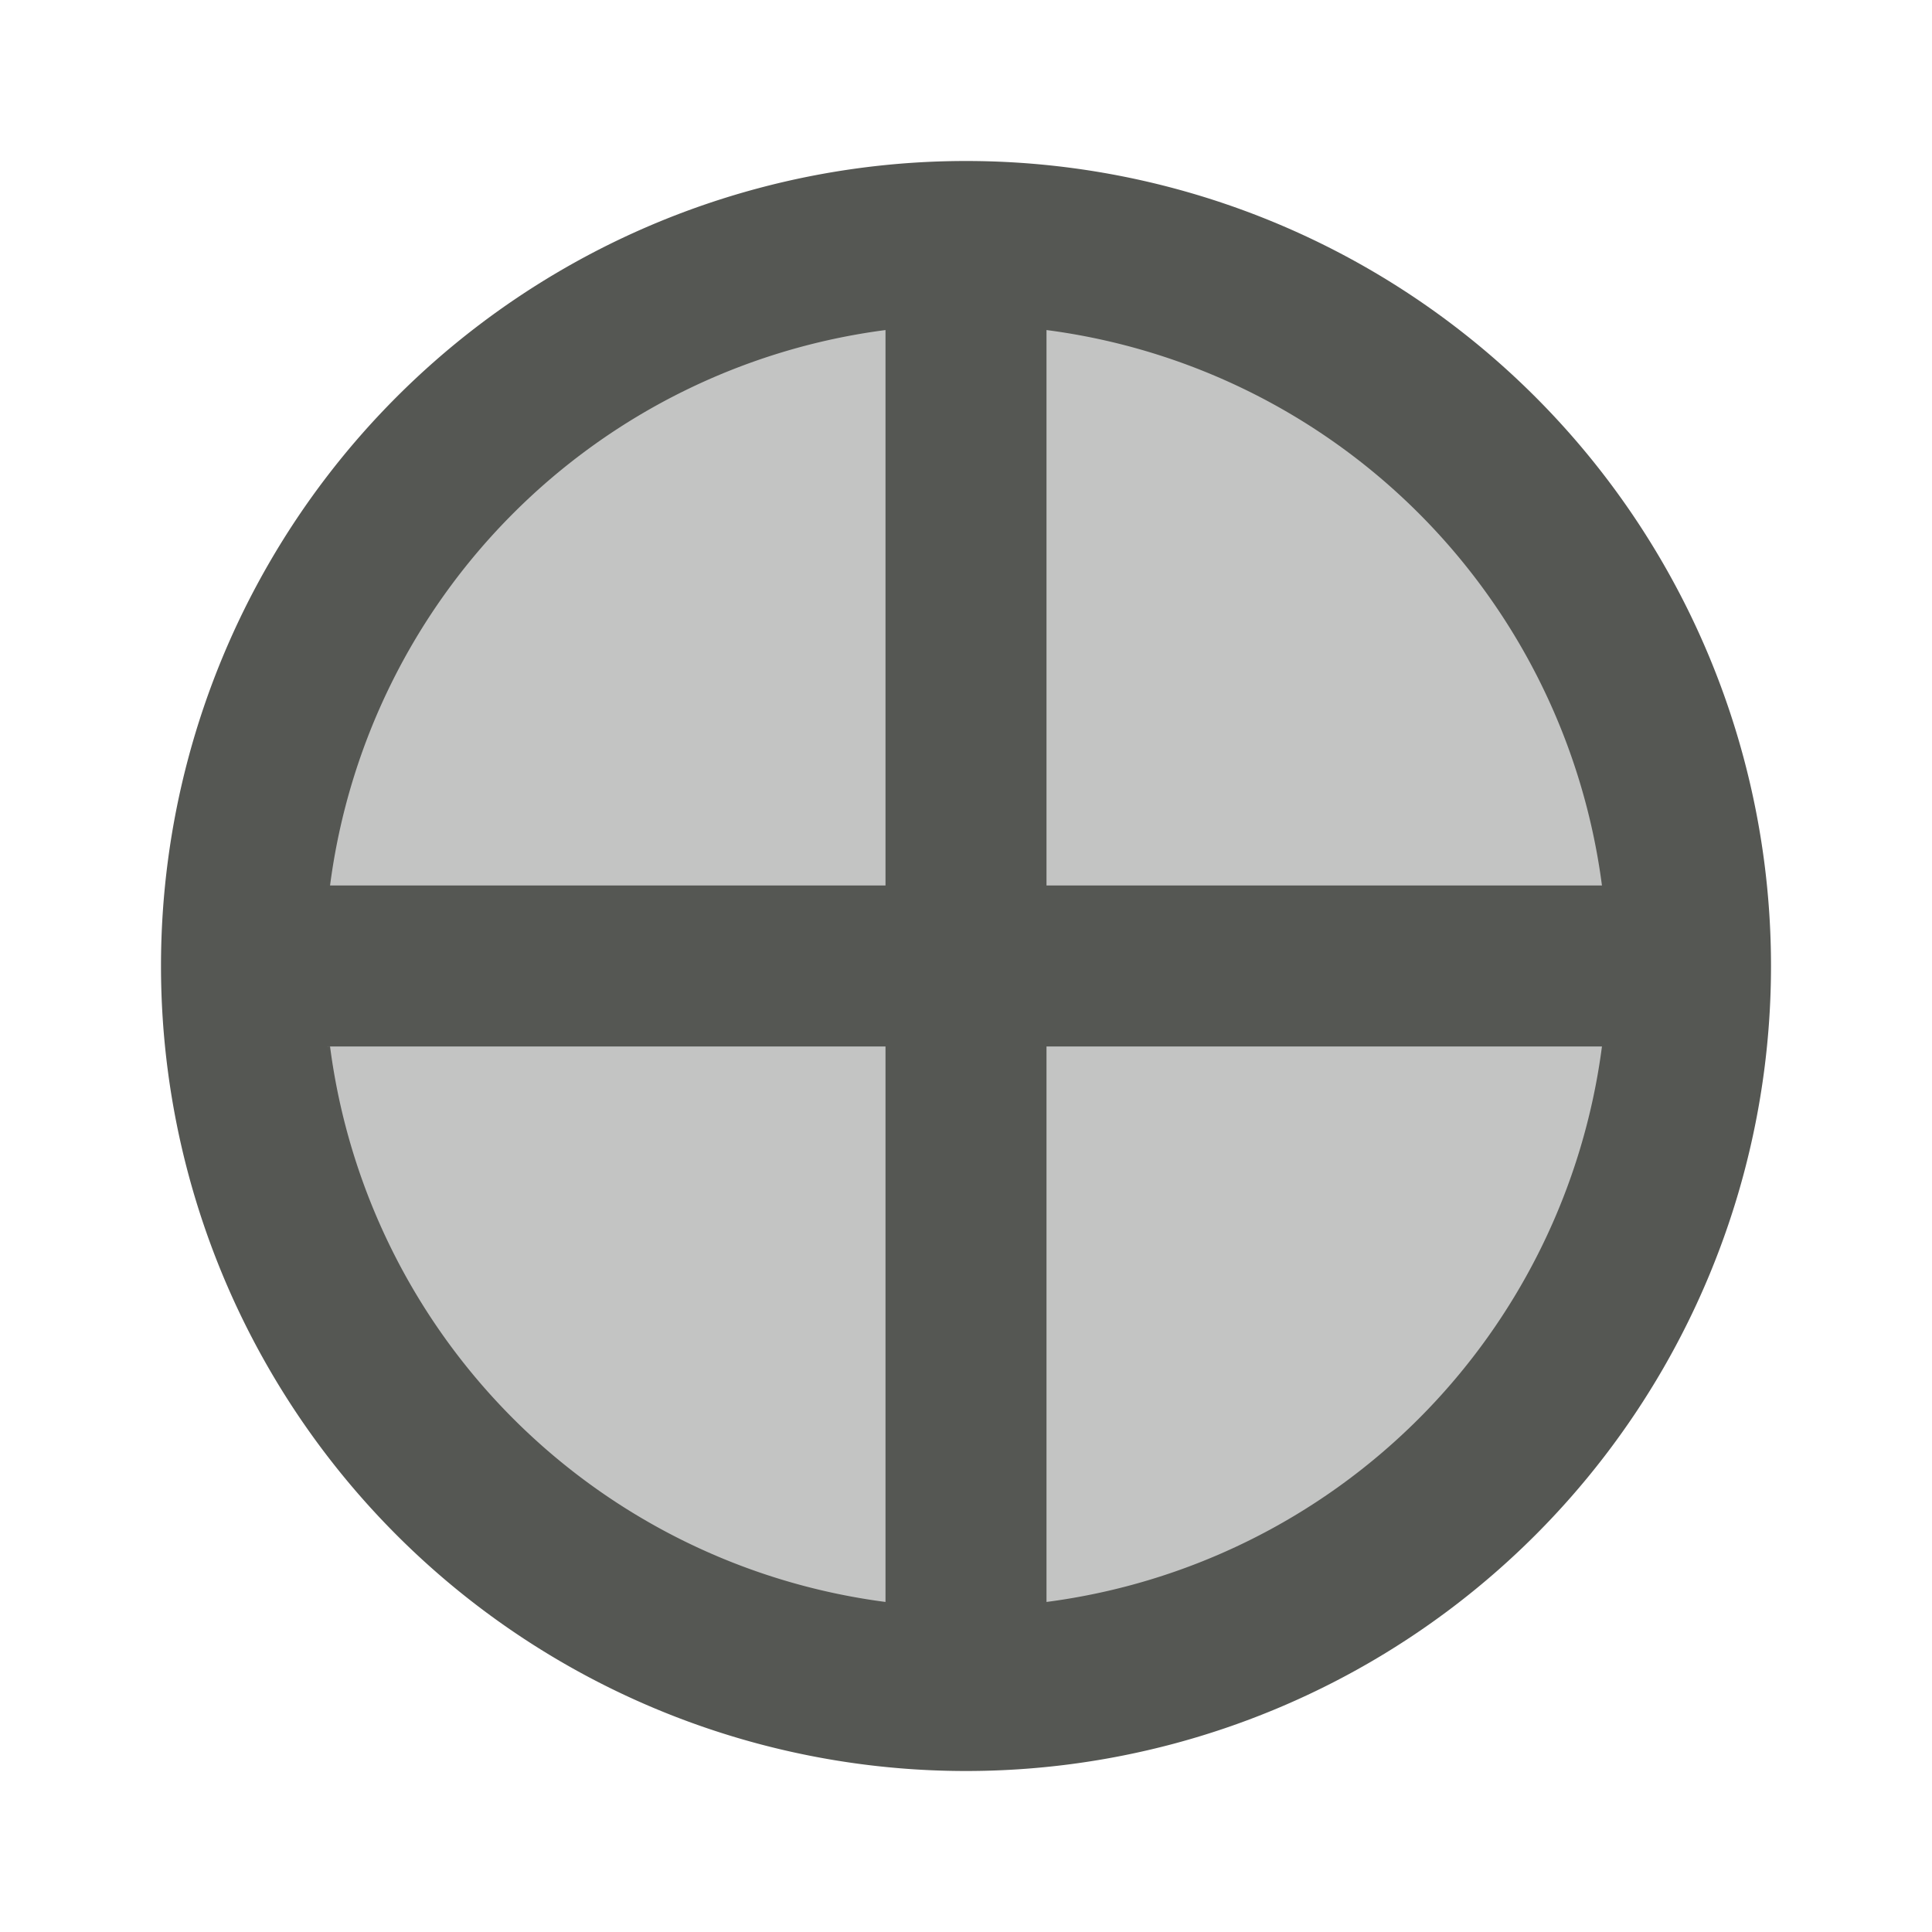 <svg viewBox="0 0 24 24" xmlns="http://www.w3.org/2000/svg"><g fill="#555753"><path d="m12 4a8 8 0 0 0 -8 8 8 8 0 0 0 8 8 8 8 0 0 0 8-8 8 8 0 0 0 -8-8z" opacity=".35"/><path d="m12 2a10 10 0 0 0 -10 10 10 10 0 0 0 10 10 10 10 0 0 0 10-10 10 10 0 0 0 -10-10zm1 2.1a8 8 0 0 1 6.9 6.9h-6.9zm-2 0v6.9h-6.9a8 8 0 0 1 6.9-6.9zm-7 8.9h7v6.9a8 8 0 0 1 -6.9-6.9zm9 0h6.9a8 8 0 0 1 -6.9 6.9z"/></g></svg>